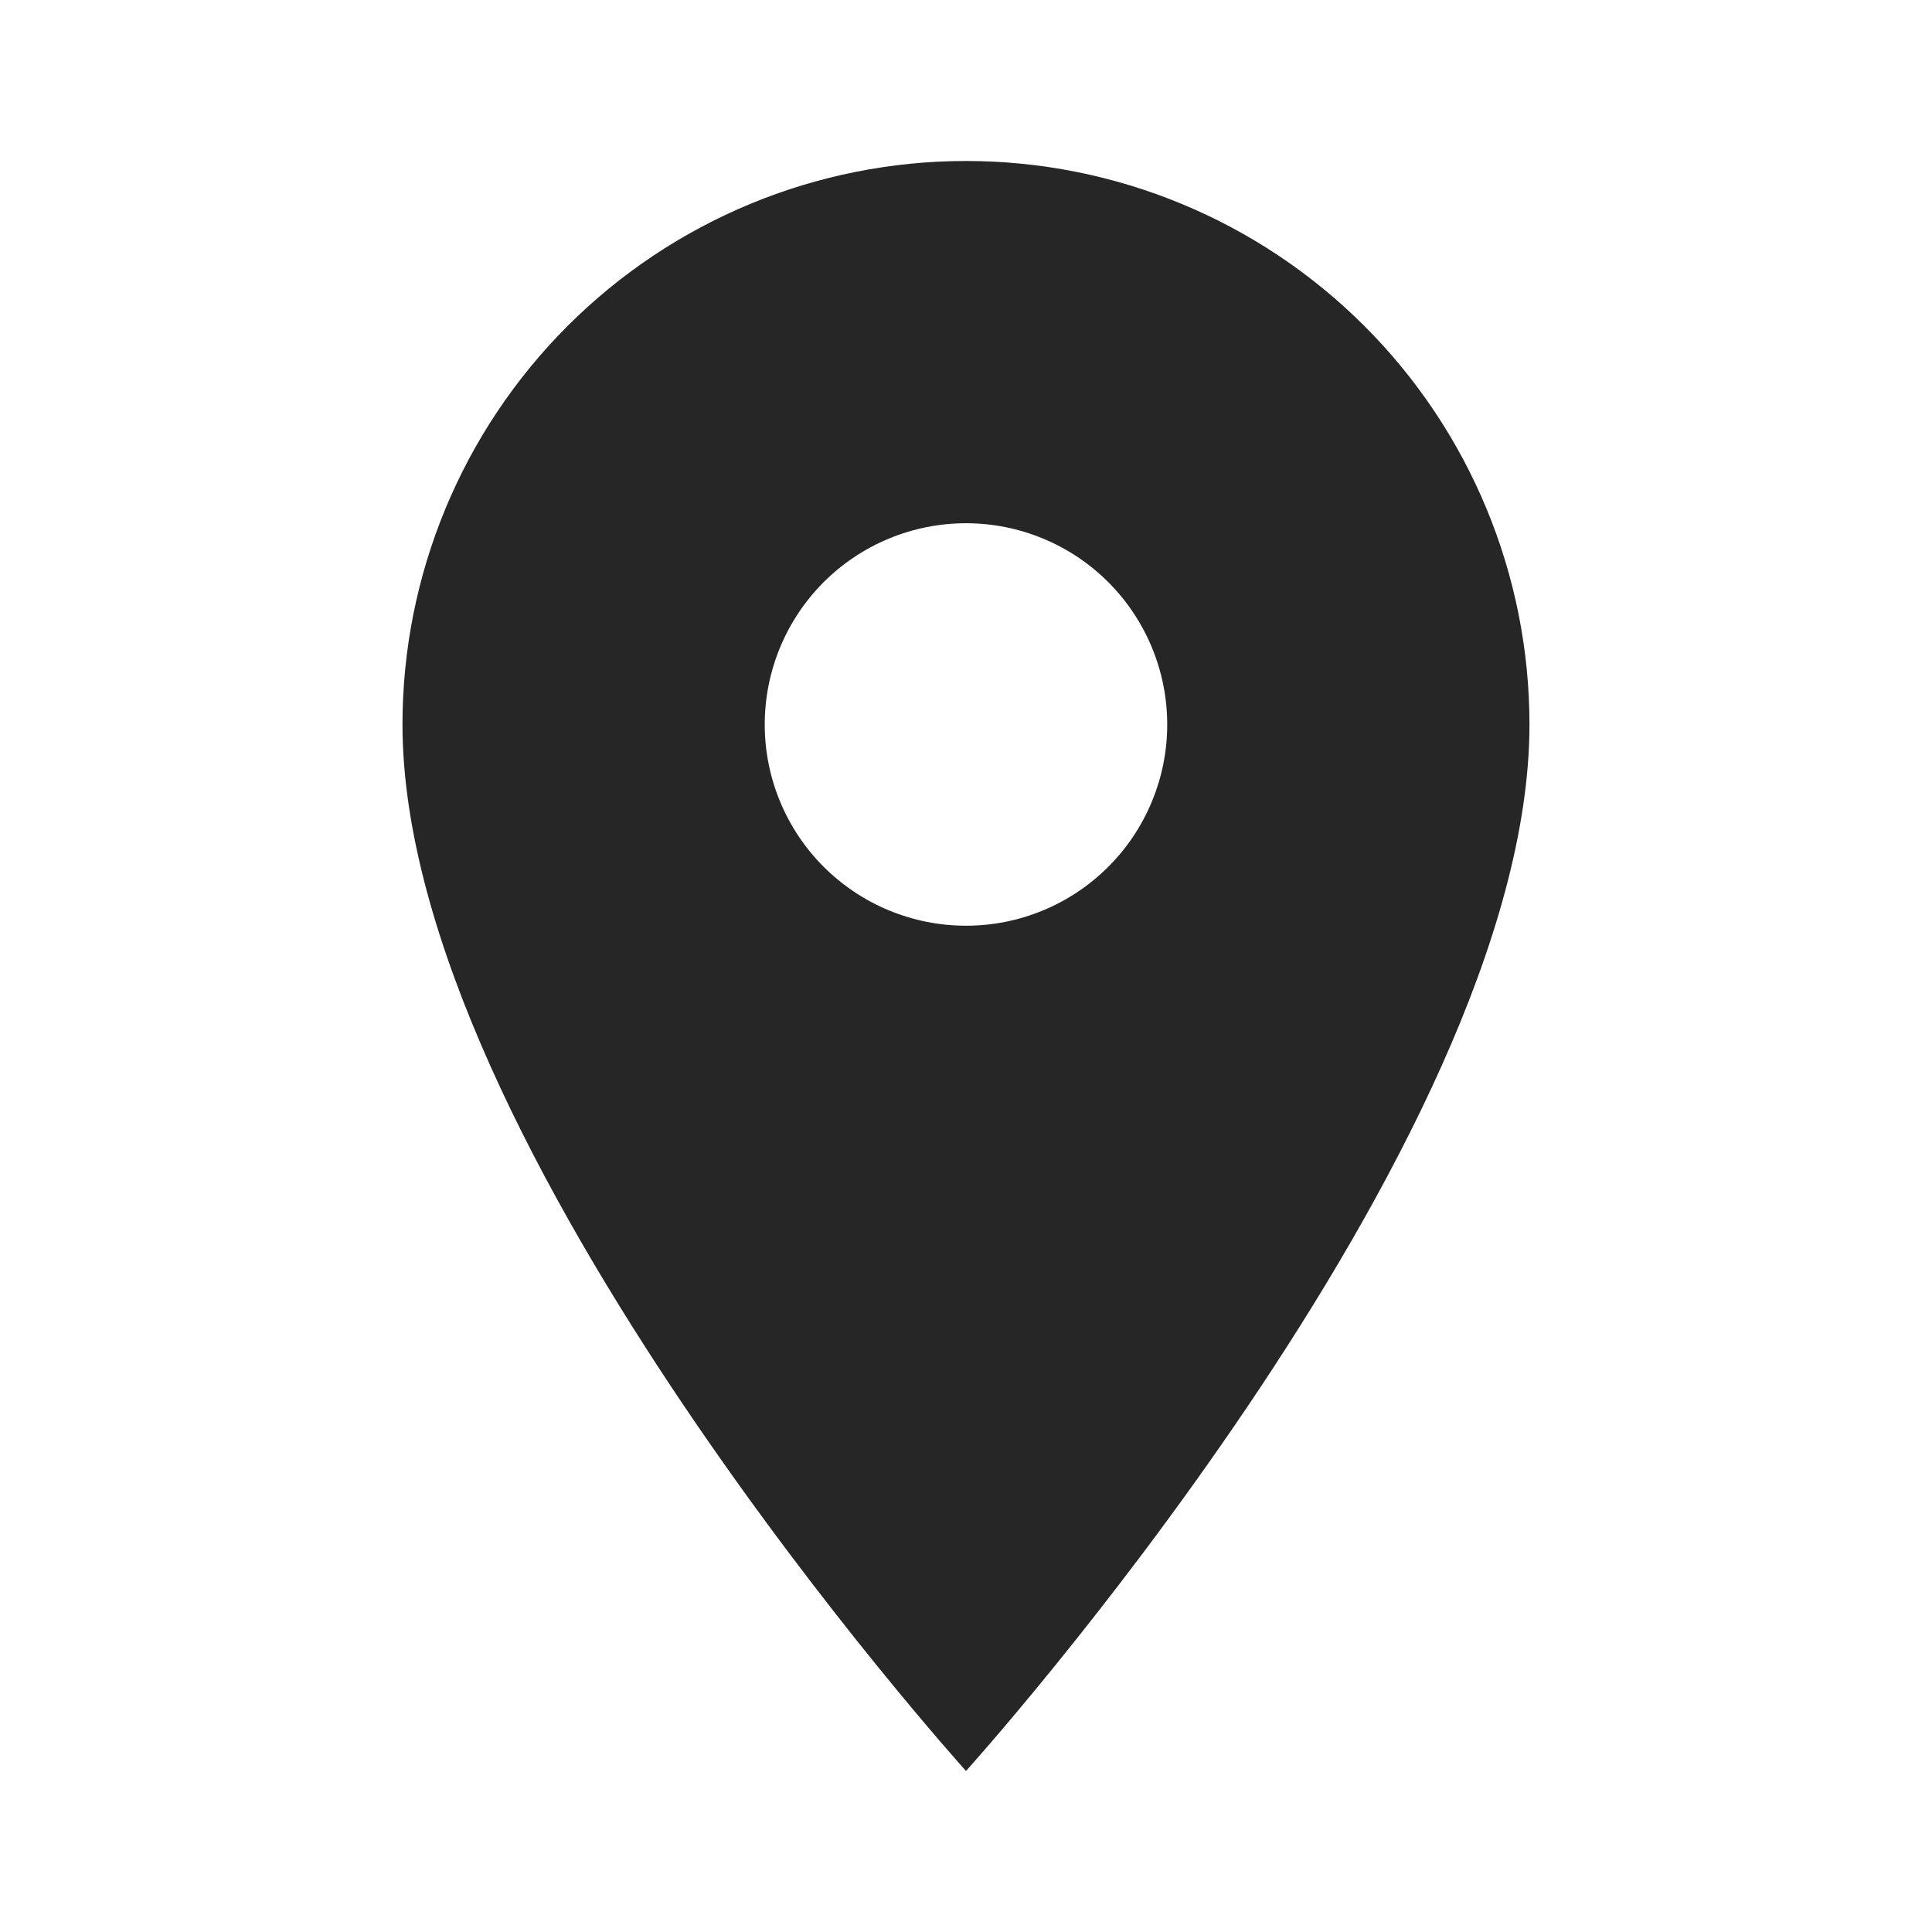 <svg width="40" height="40" viewBox="0 0 40 40" fill="none" xmlns="http://www.w3.org/2000/svg">
<path d="M20 19.166C18.895 19.166 17.835 18.727 17.053 17.946C16.272 17.165 15.833 16.105 15.833 15C15.833 13.895 16.272 12.835 17.053 12.053C17.835 11.272 18.895 10.833 20 10.833C21.105 10.833 22.165 11.272 22.946 12.053C23.727 12.835 24.166 13.895 24.166 15C24.166 15.547 24.059 16.089 23.849 16.594C23.64 17.1 23.333 17.559 22.946 17.946C22.559 18.333 22.1 18.64 21.594 18.849C21.089 19.059 20.547 19.166 20 19.166ZM20 3.333C16.905 3.333 13.938 4.562 11.75 6.75C9.562 8.938 8.333 11.905 8.333 15C8.333 23.75 20 36.666 20 36.666C20 36.666 31.666 23.75 31.666 15C31.666 11.905 30.437 8.938 28.249 6.75C26.061 4.562 23.094 3.333 20 3.333Z" fill="#262626"/>
</svg>
